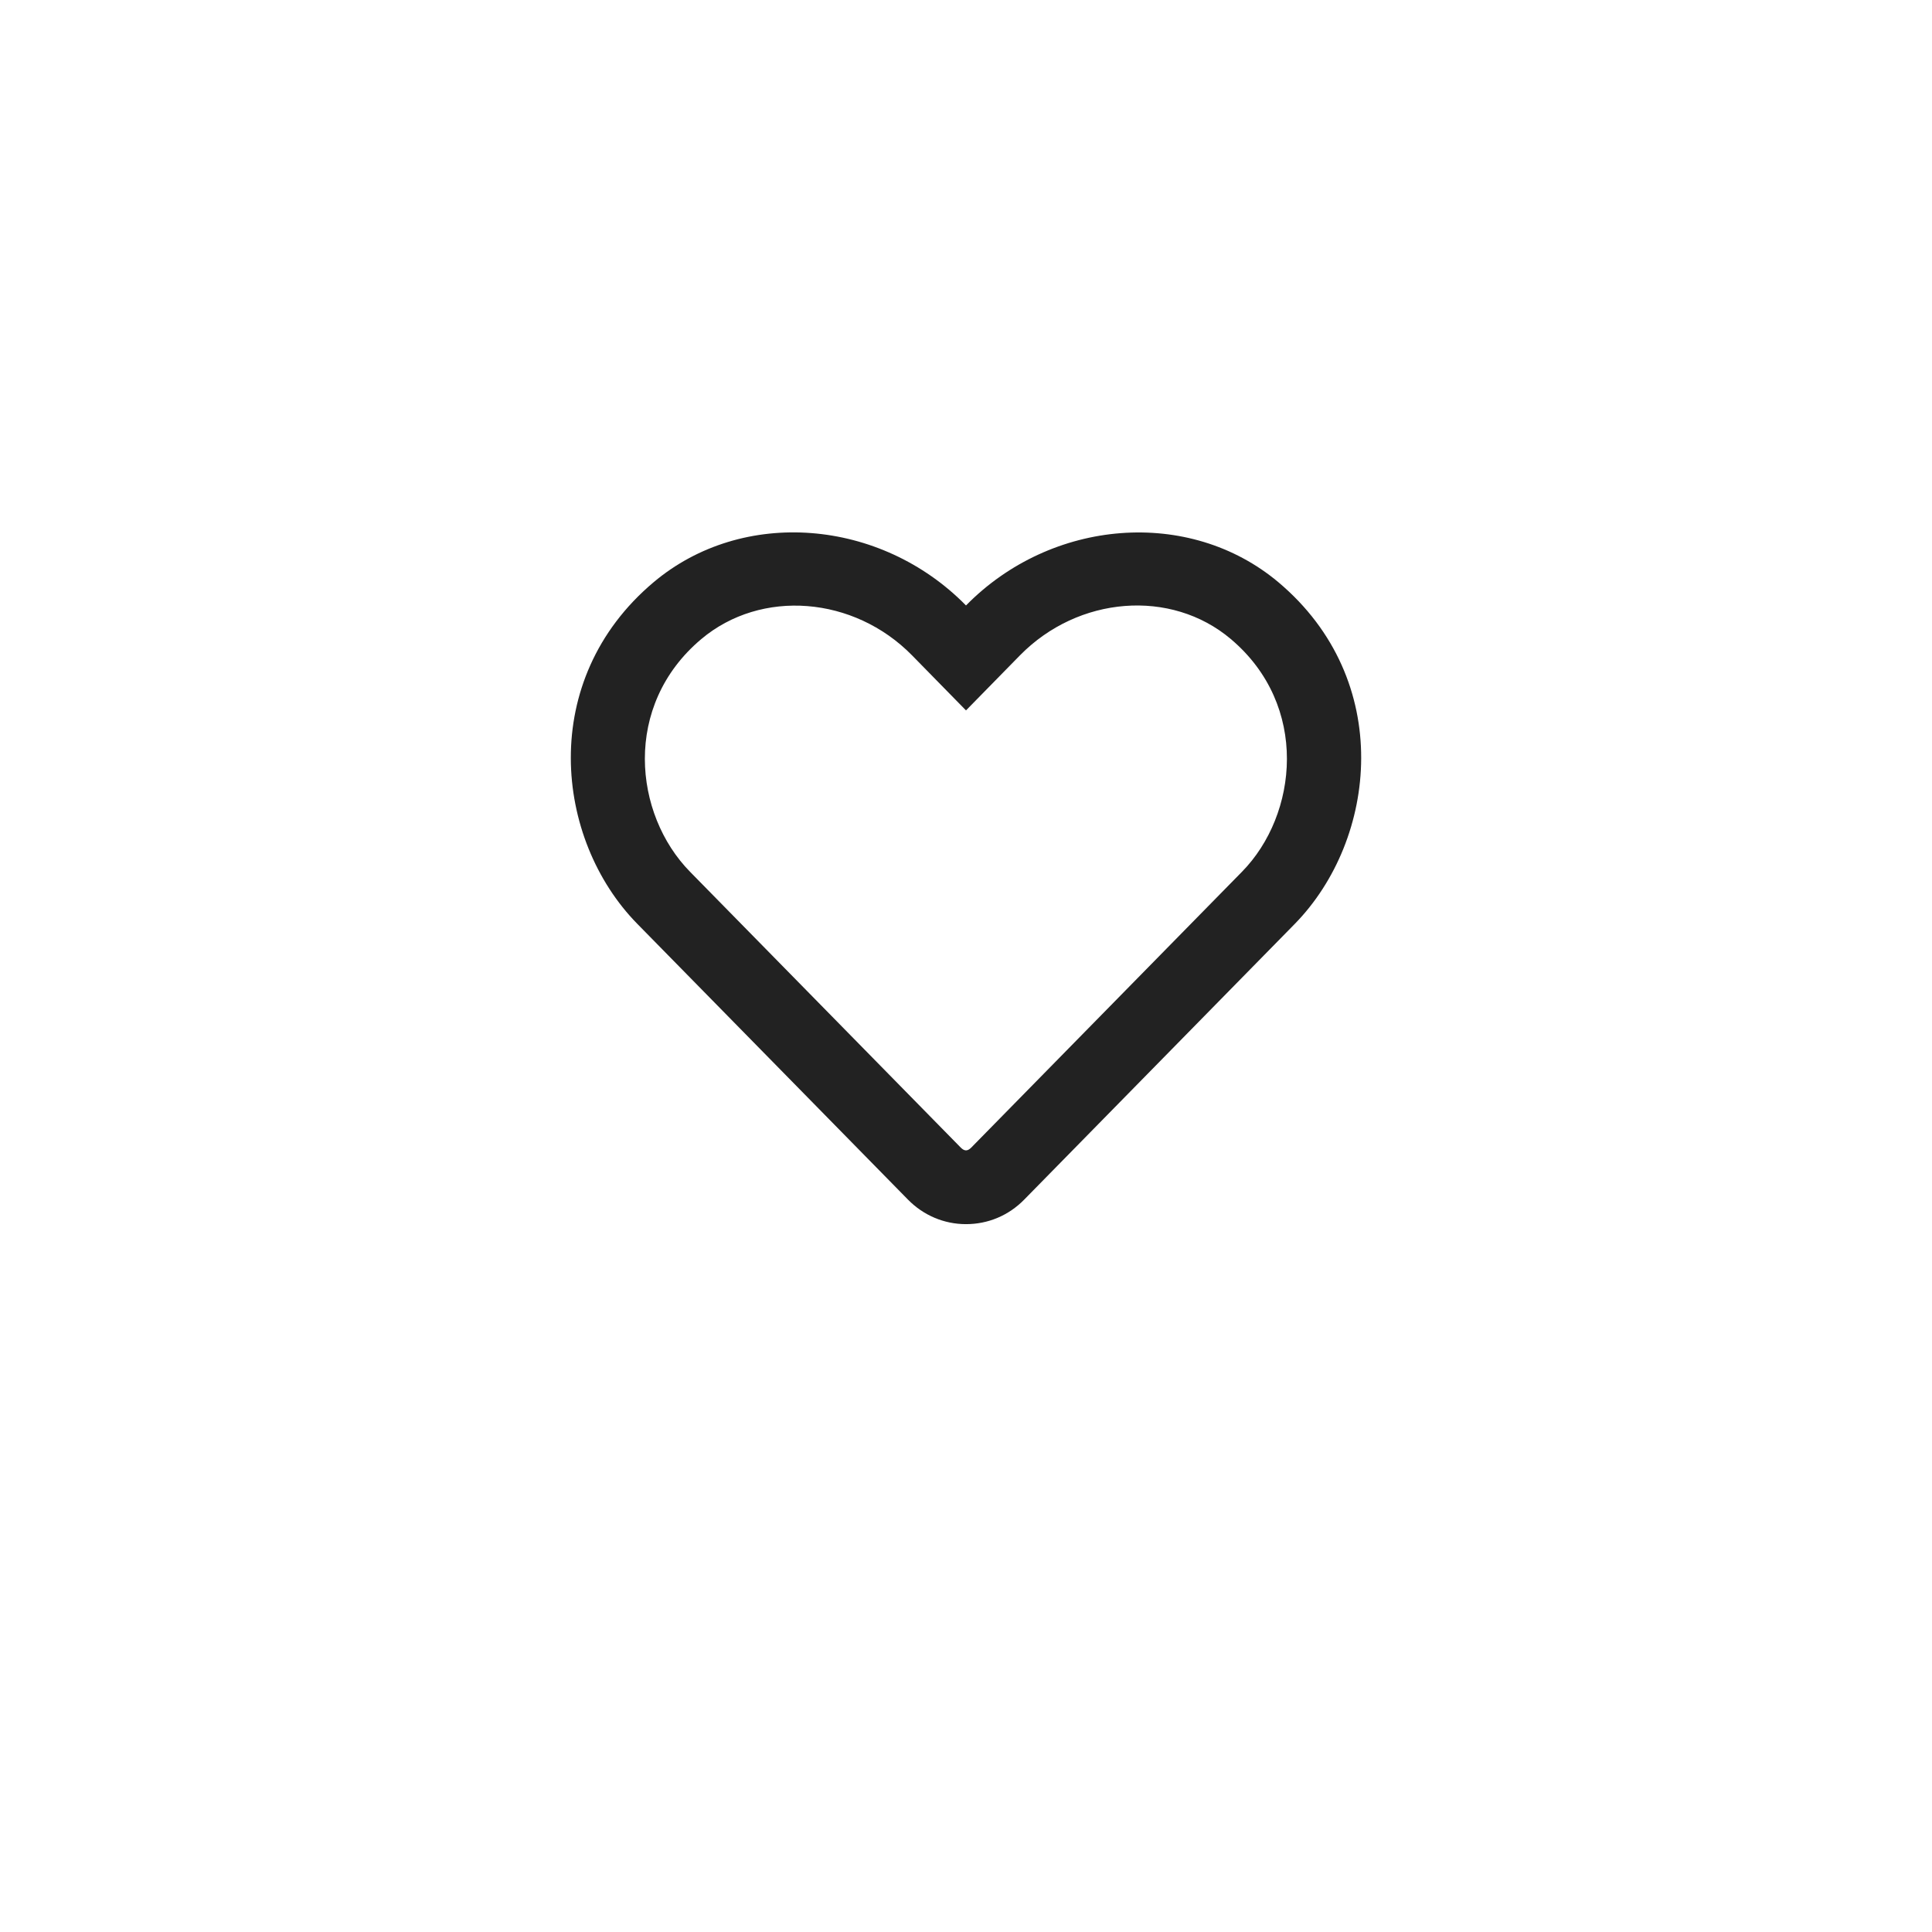 <svg width="44" height="44" viewBox="0 0 44 44" fill="none" xmlns="http://www.w3.org/2000/svg">
<g filter="url(#filter0_d_4243_5248)">
<circle cx="22" cy="20" r="18" fill="white"/>
</g>
<g clip-path="url(#clip0_4243_5248)">
<path d="M29.116 13.261C27.084 11.553 23.944 11.809 22 13.789C20.056 11.809 16.916 11.549 14.884 13.261C12.241 15.487 12.627 19.115 14.512 21.038L20.678 27.32C21.03 27.679 21.501 27.879 22 27.879C22.503 27.879 22.97 27.682 23.322 27.324L29.488 21.041C31.369 19.118 31.763 15.49 29.116 13.261ZM28.286 19.853L22.119 26.136C22.035 26.22 21.965 26.22 21.881 26.136L15.714 19.853C14.431 18.545 14.171 16.07 15.971 14.555C17.338 13.405 19.448 13.578 20.77 14.924L22 16.179L23.23 14.924C24.559 13.571 26.669 13.405 28.029 14.552C29.826 16.067 29.559 18.556 28.286 19.853Z" fill="#222222"/>
</g>
<defs>
<filter id="filter0_d_4243_5248" x="0" y="0" width="44" height="44" filterUnits="userSpaceOnUse" color-interpolation-filters="sRGB">
<feFlood flood-opacity="0" result="BackgroundImageFix"/>
<feColorMatrix in="SourceAlpha" type="matrix" values="0 0 0 0 0 0 0 0 0 0 0 0 0 0 0 0 0 0 127 0" result="hardAlpha"/>
<feOffset dy="2"/>
<feGaussianBlur stdDeviation="2"/>
<feComposite in2="hardAlpha" operator="out"/>
<feColorMatrix type="matrix" values="0 0 0 0 0 0 0 0 0 0 0 0 0 0 0 0 0 0 0.08 0"/>
<feBlend mode="normal" in2="BackgroundImageFix" result="effect1_dropShadow_4243_5248"/>
<feBlend mode="normal" in="SourceGraphic" in2="effect1_dropShadow_4243_5248" result="shape"/>
</filter>
<clipPath id="clip0_4243_5248">
<rect width="18" height="16" fill="white" transform="translate(13 12)"/>
</clipPath>
</defs>
</svg>

